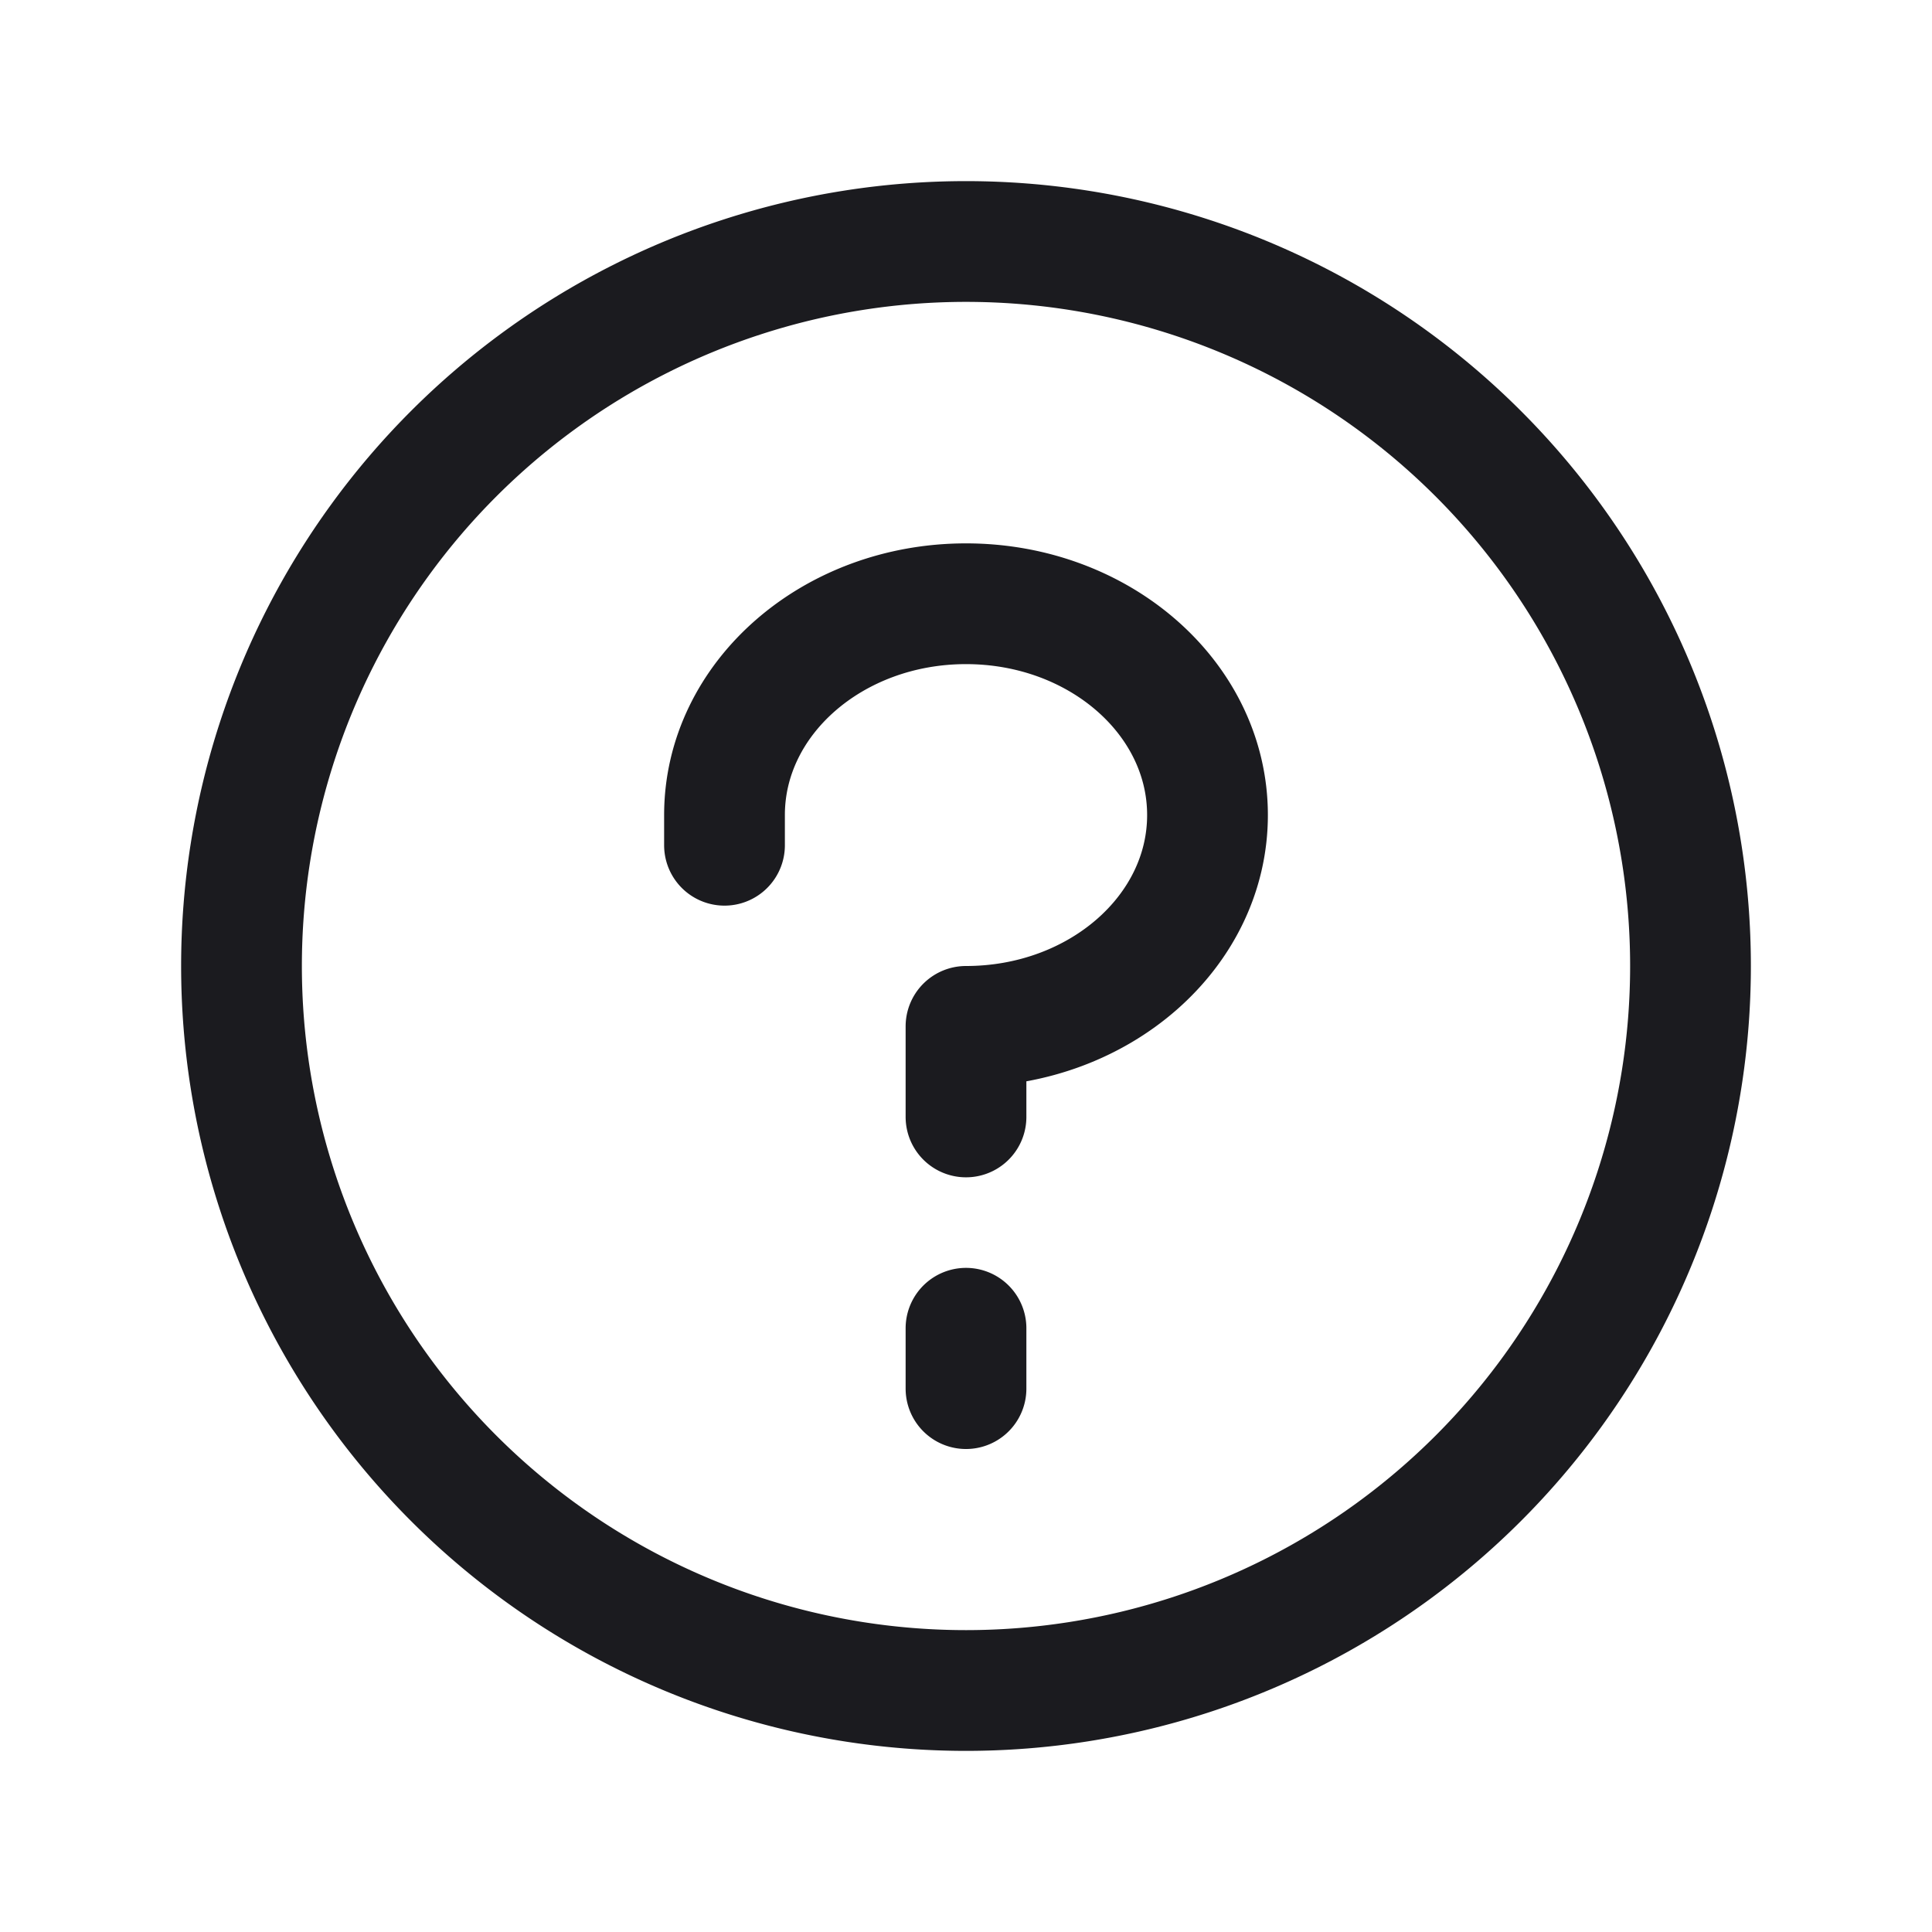 <svg width="24" height="24" viewBox="0 0 24 24" fill="none" xmlns="http://www.w3.org/2000/svg"><path d="M12 13.875V12.75c1.657 0 3-1.176 3-2.625 0-1.45-1.343-2.625-3-2.625s-3 1.176-3 2.625v.375m3 6.75v-.75m9-4.5a9 9 0 1 1-18 0 9 9 0 0 1 18 0Z" stroke="#1B1B1F" stroke-width="1.5" stroke-linecap="round" stroke-linejoin="round"/></svg>
